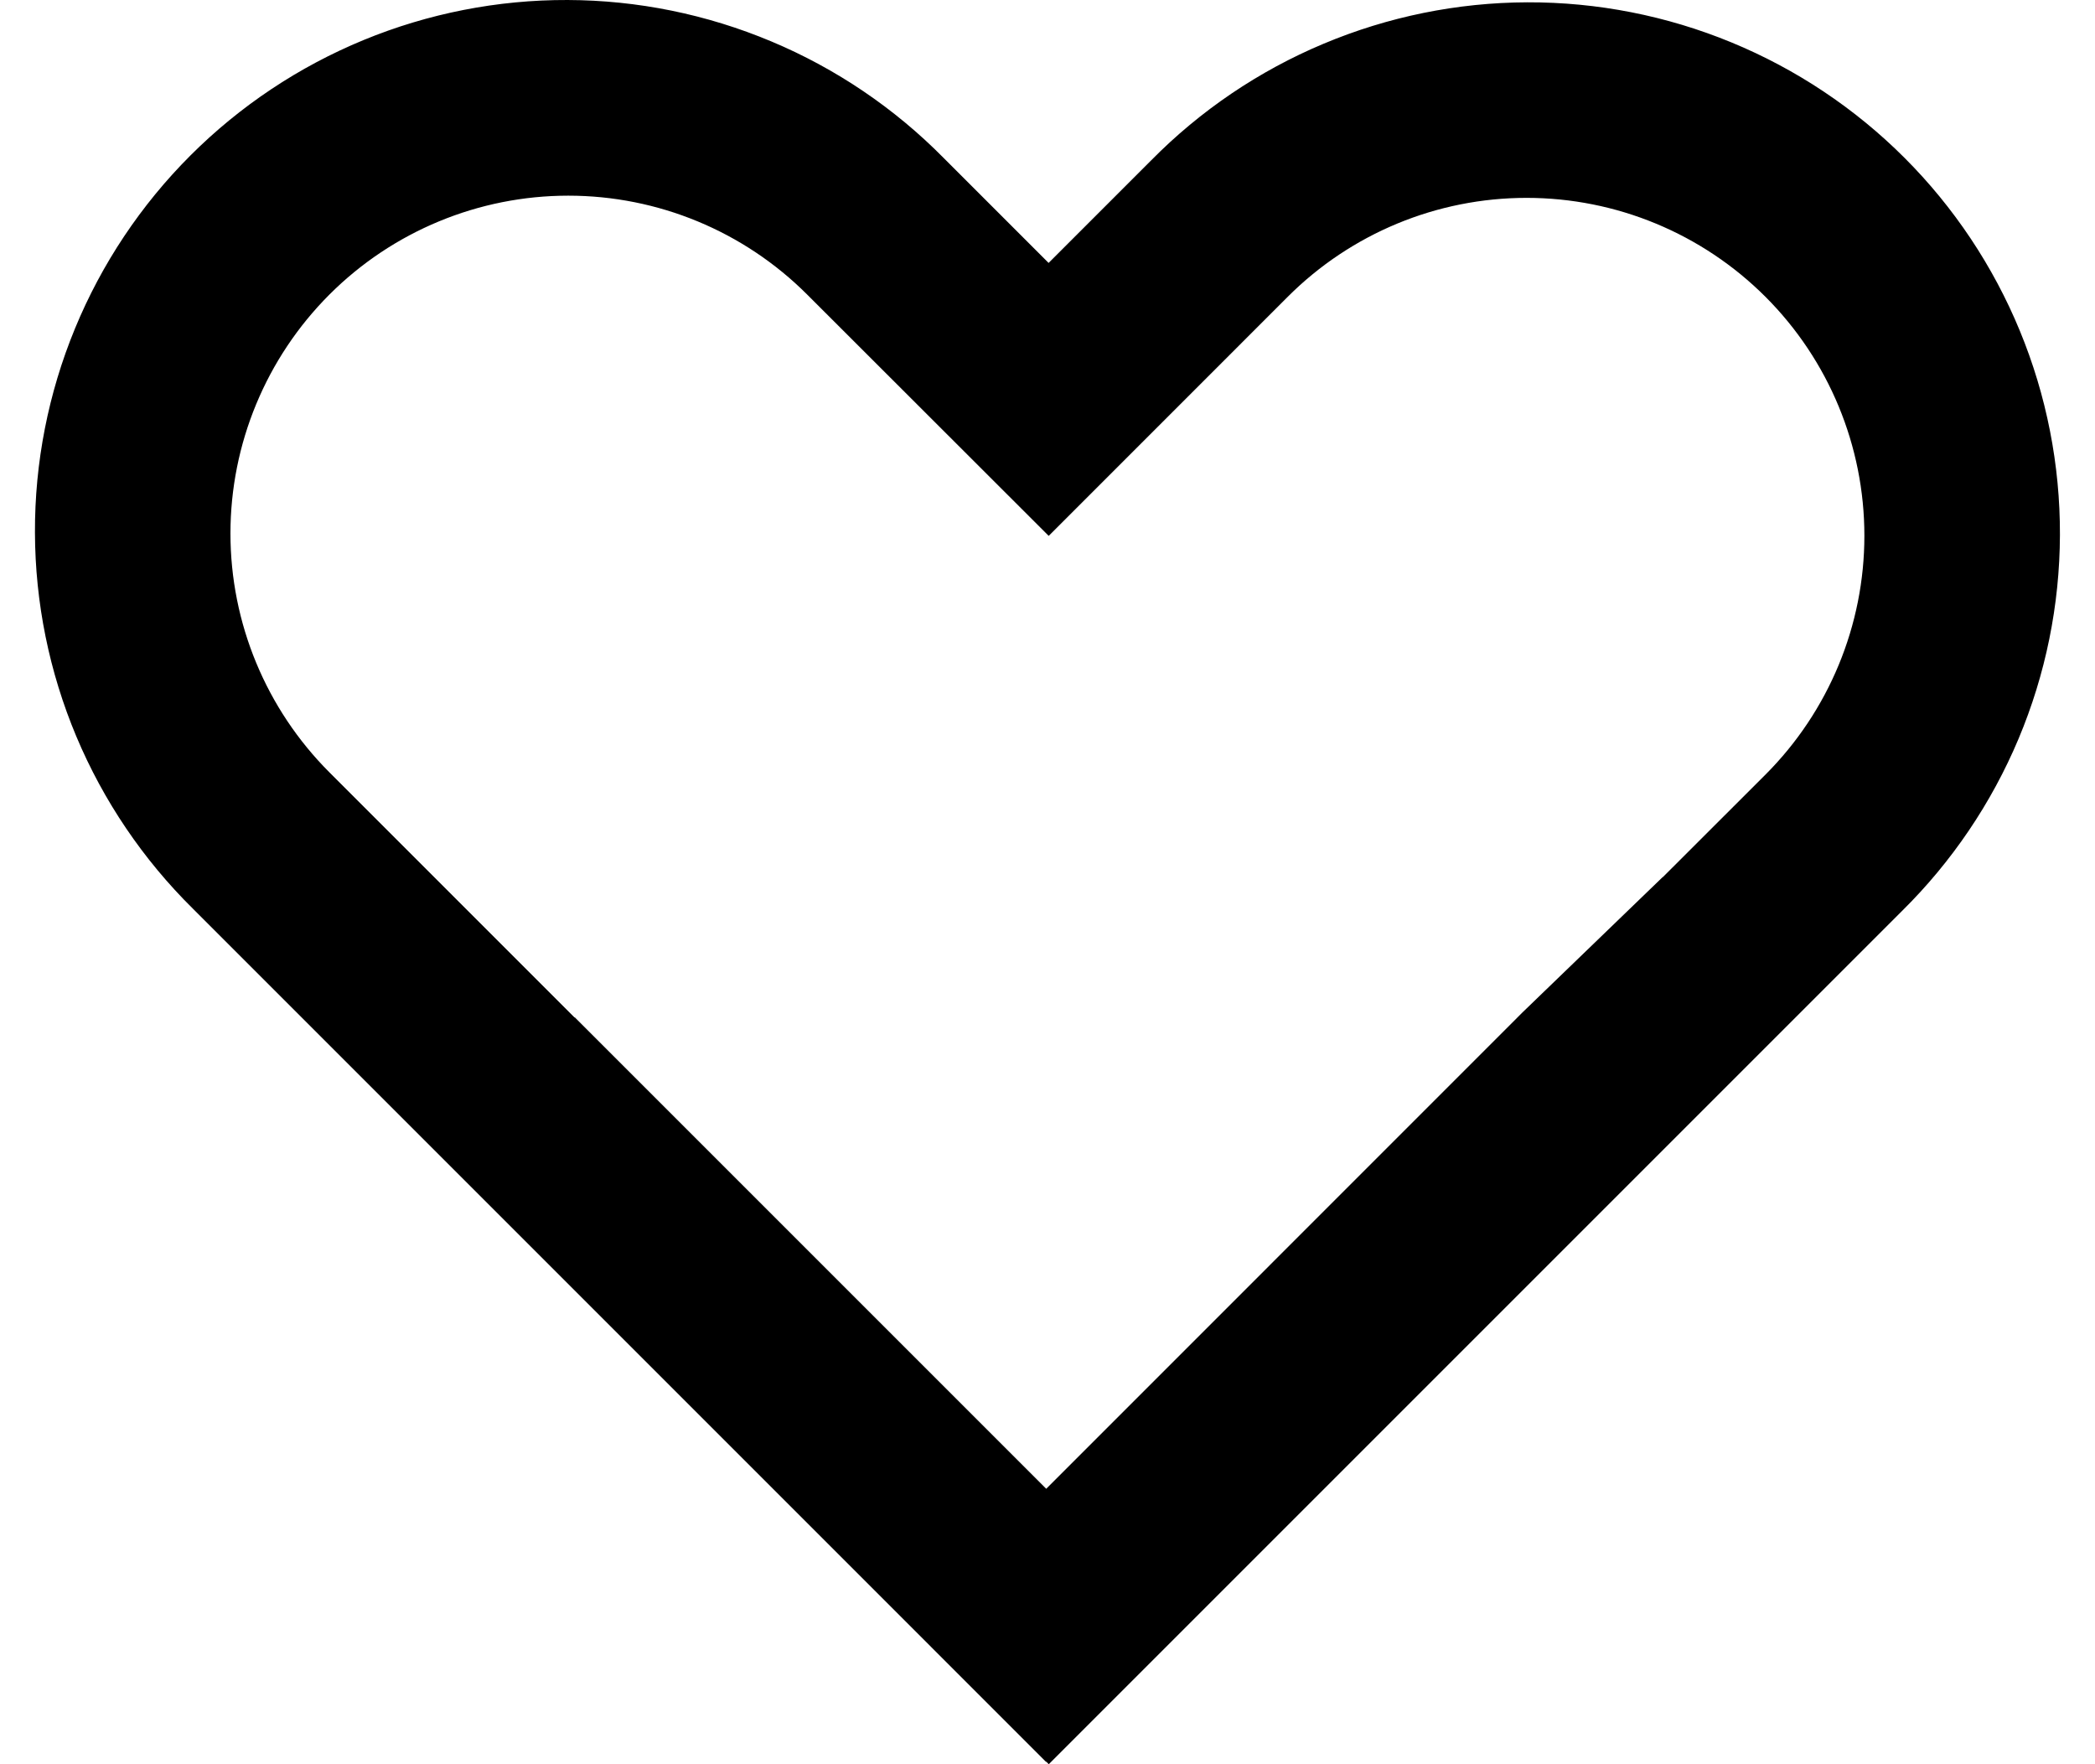 <svg width="38" height="32" viewBox="0 0 38 32" fill="none" xmlns="http://www.w3.org/2000/svg">
<path fill-rule="evenodd" clip-rule="evenodd" d="M19.02 4.769L17.117 2.866C16.225 1.962 15.163 1.243 13.992 0.752C12.821 0.26 11.565 0.004 10.295 5.40396e-05C9.025 -0.004 7.767 0.243 6.593 0.727C5.419 1.211 4.352 1.922 3.454 2.82C2.556 3.718 1.844 4.785 1.36 5.959C0.876 7.133 0.629 8.391 0.634 9.661C0.638 10.931 0.893 12.188 1.385 13.359C1.877 14.529 2.596 15.591 3.5 16.483L18.974 31.958L18.978 31.954L19.023 32L34.498 16.525C35.402 15.633 36.121 14.571 36.613 13.401C37.105 12.23 37.36 10.973 37.364 9.703C37.368 8.433 37.121 7.175 36.637 6.001C36.153 4.827 35.442 3.76 34.544 2.862C33.646 1.964 32.579 1.253 31.405 0.769C30.231 0.285 28.973 0.038 27.703 0.042C26.433 0.046 25.177 0.302 24.006 0.794C22.835 1.285 21.773 2.004 20.881 2.908L19.02 4.769ZM18.978 27.003L27.619 18.36L30.158 15.909H30.162L32.023 14.05C33.172 12.9 33.817 11.342 33.817 9.717C33.817 8.091 33.172 6.533 32.023 5.384C30.873 4.234 29.315 3.589 27.69 3.589C26.064 3.589 24.506 4.234 23.357 5.384L19.022 9.72L14.641 5.343C13.492 4.194 11.934 3.549 10.308 3.549C8.683 3.549 7.124 4.194 5.975 5.343C4.826 6.493 4.18 8.051 4.18 9.676C4.18 11.302 4.826 12.86 5.975 14.009L10.422 18.456L10.424 18.451L18.978 27.005V27.003Z" fill="black"/>
</svg>
